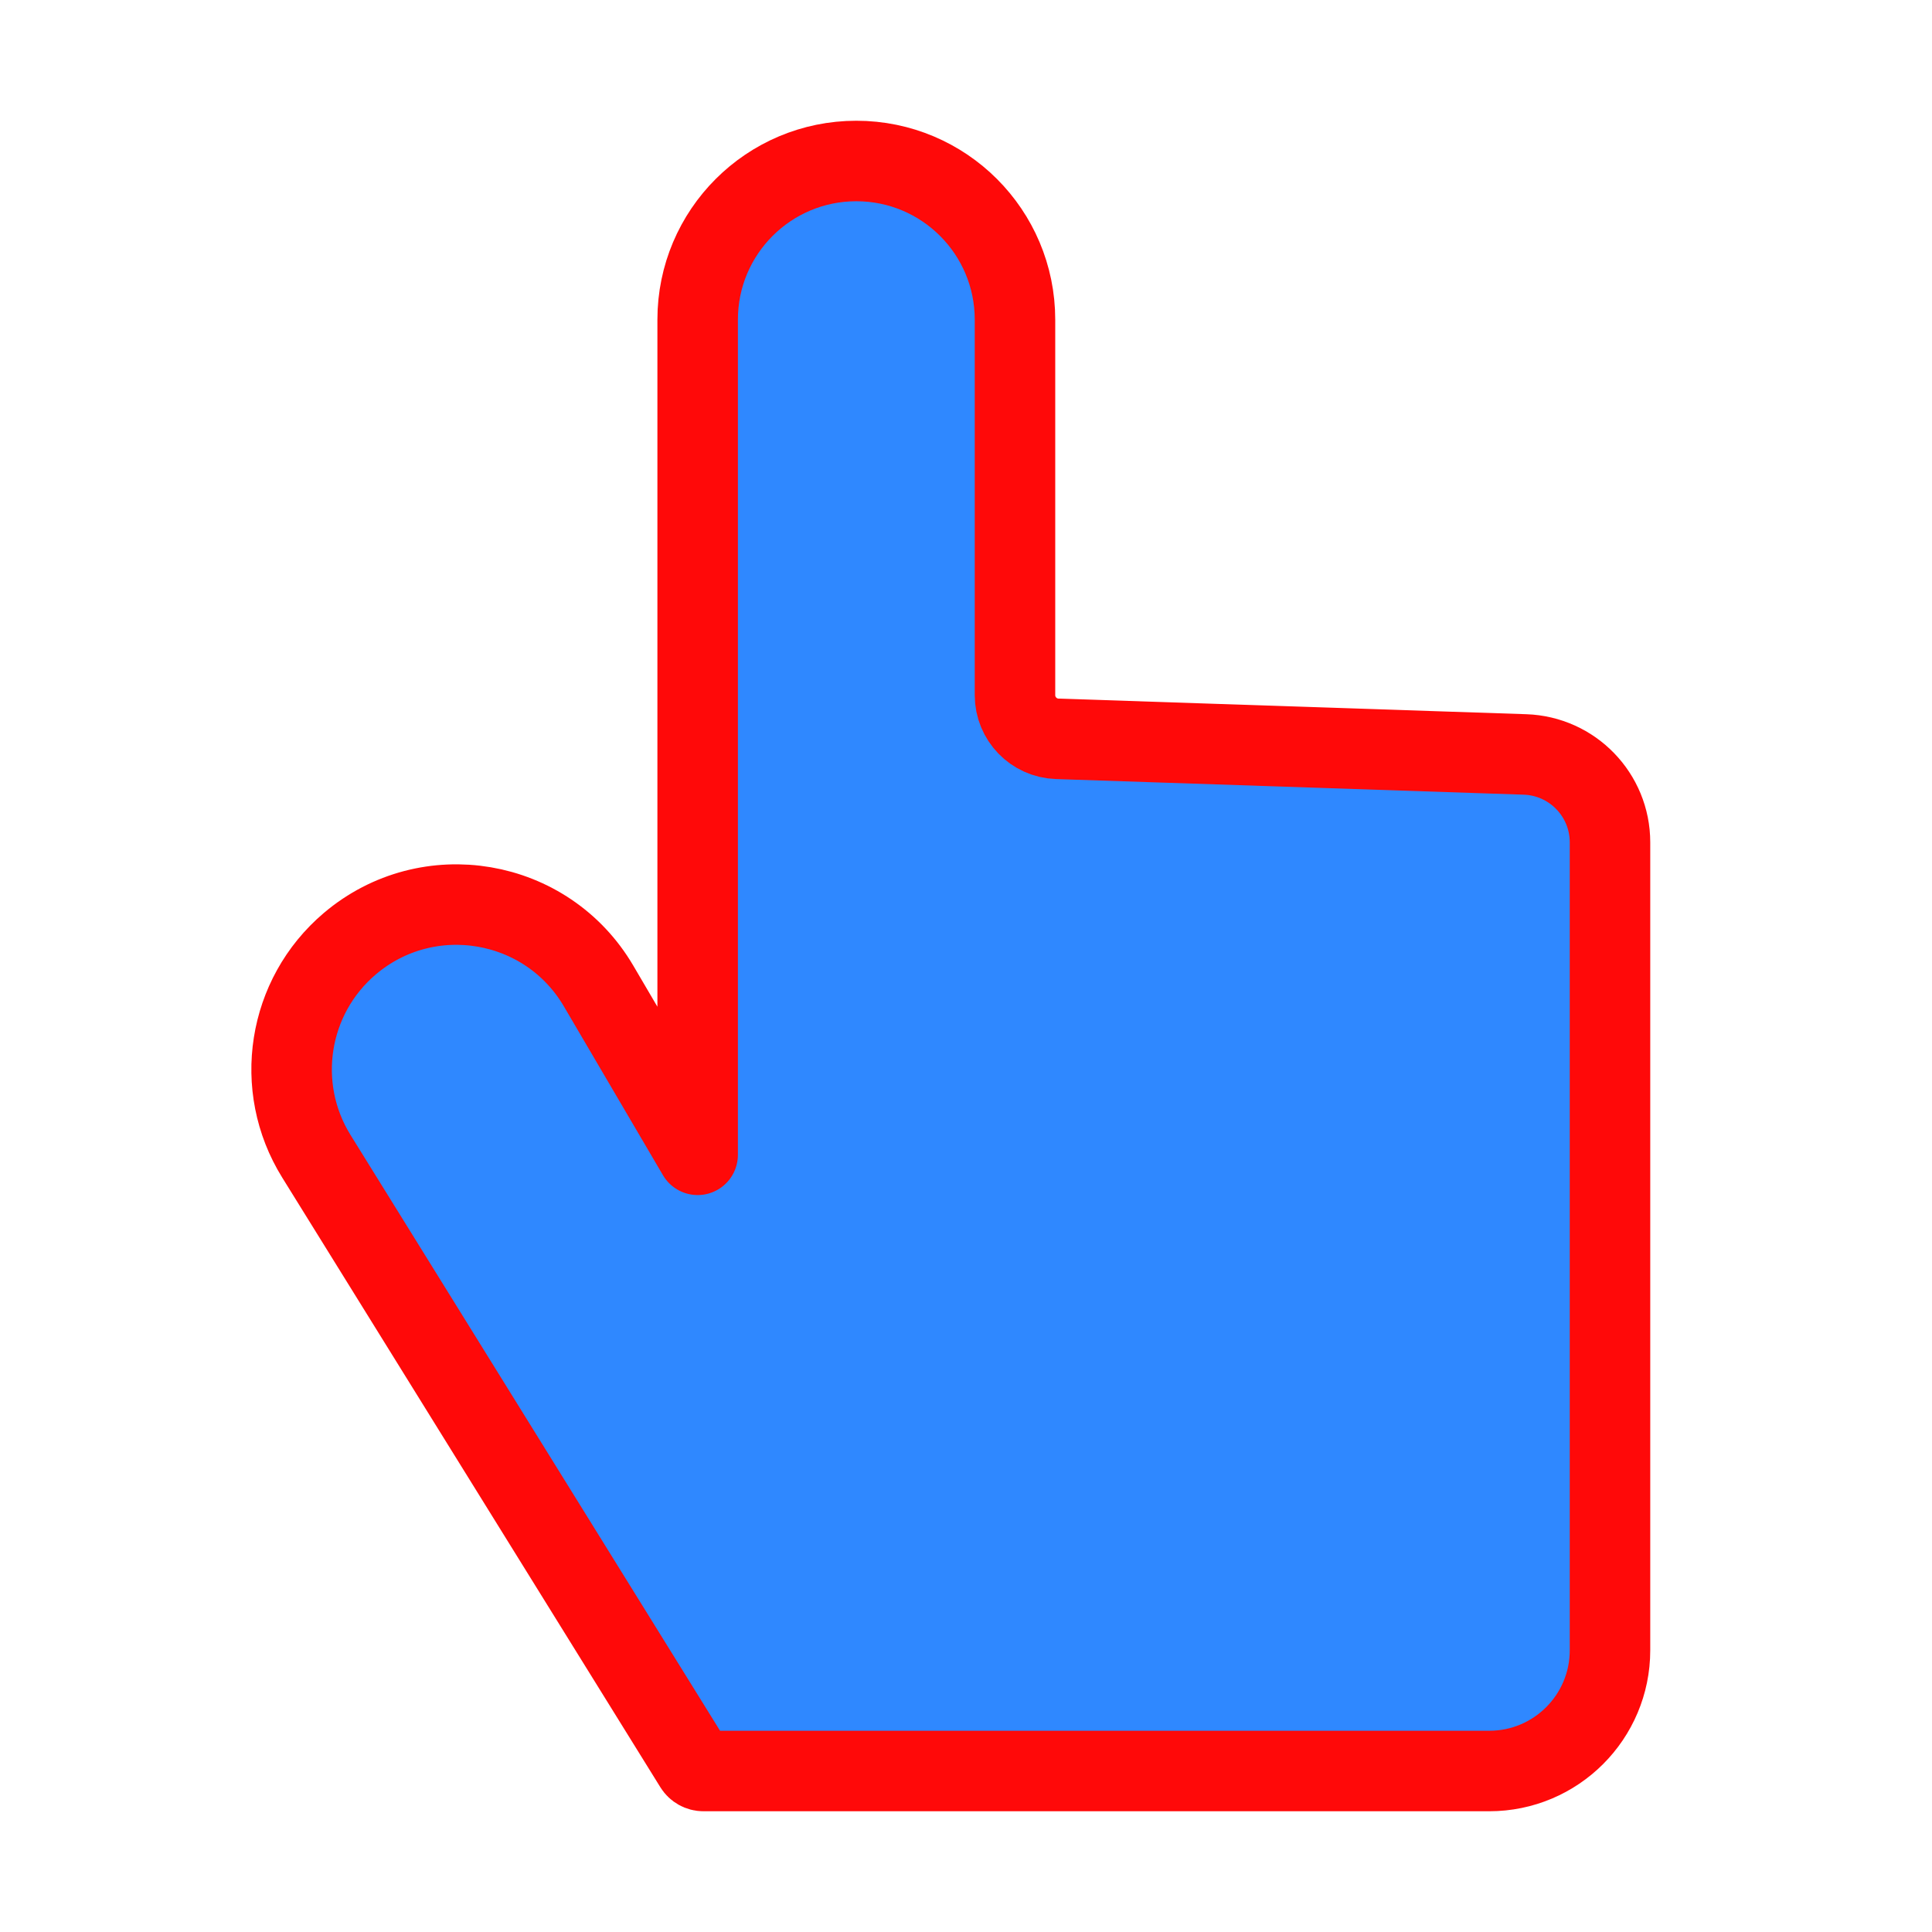 <?xml version="1.0" encoding="UTF-8"?><svg width="24" height="24" viewBox="0 0 48 48" fill="none" xmlns="http://www.w3.org/2000/svg"><path d="M37 44H17.476C17.387 44 17.305 43.954 17.258 43.879L7.86 28.727C6.791 27.004 7.145 24.758 8.691 23.446C10.631 21.802 13.584 22.304 14.871 24.496L17.333 28.691V7.942C17.333 5.765 19.098 4 21.275 4C23.453 4 25.217 5.765 25.217 7.942V17.271C25.217 17.856 25.682 18.337 26.267 18.356L37.888 18.744C39.066 18.784 40 19.75 40 20.928V41C40 42.657 38.657 44 37 44Z" fill="#2F88FF" stroke="#FF0909" stroke-width="2" stroke-linecap="round" stroke-linejoin="round"/></svg>